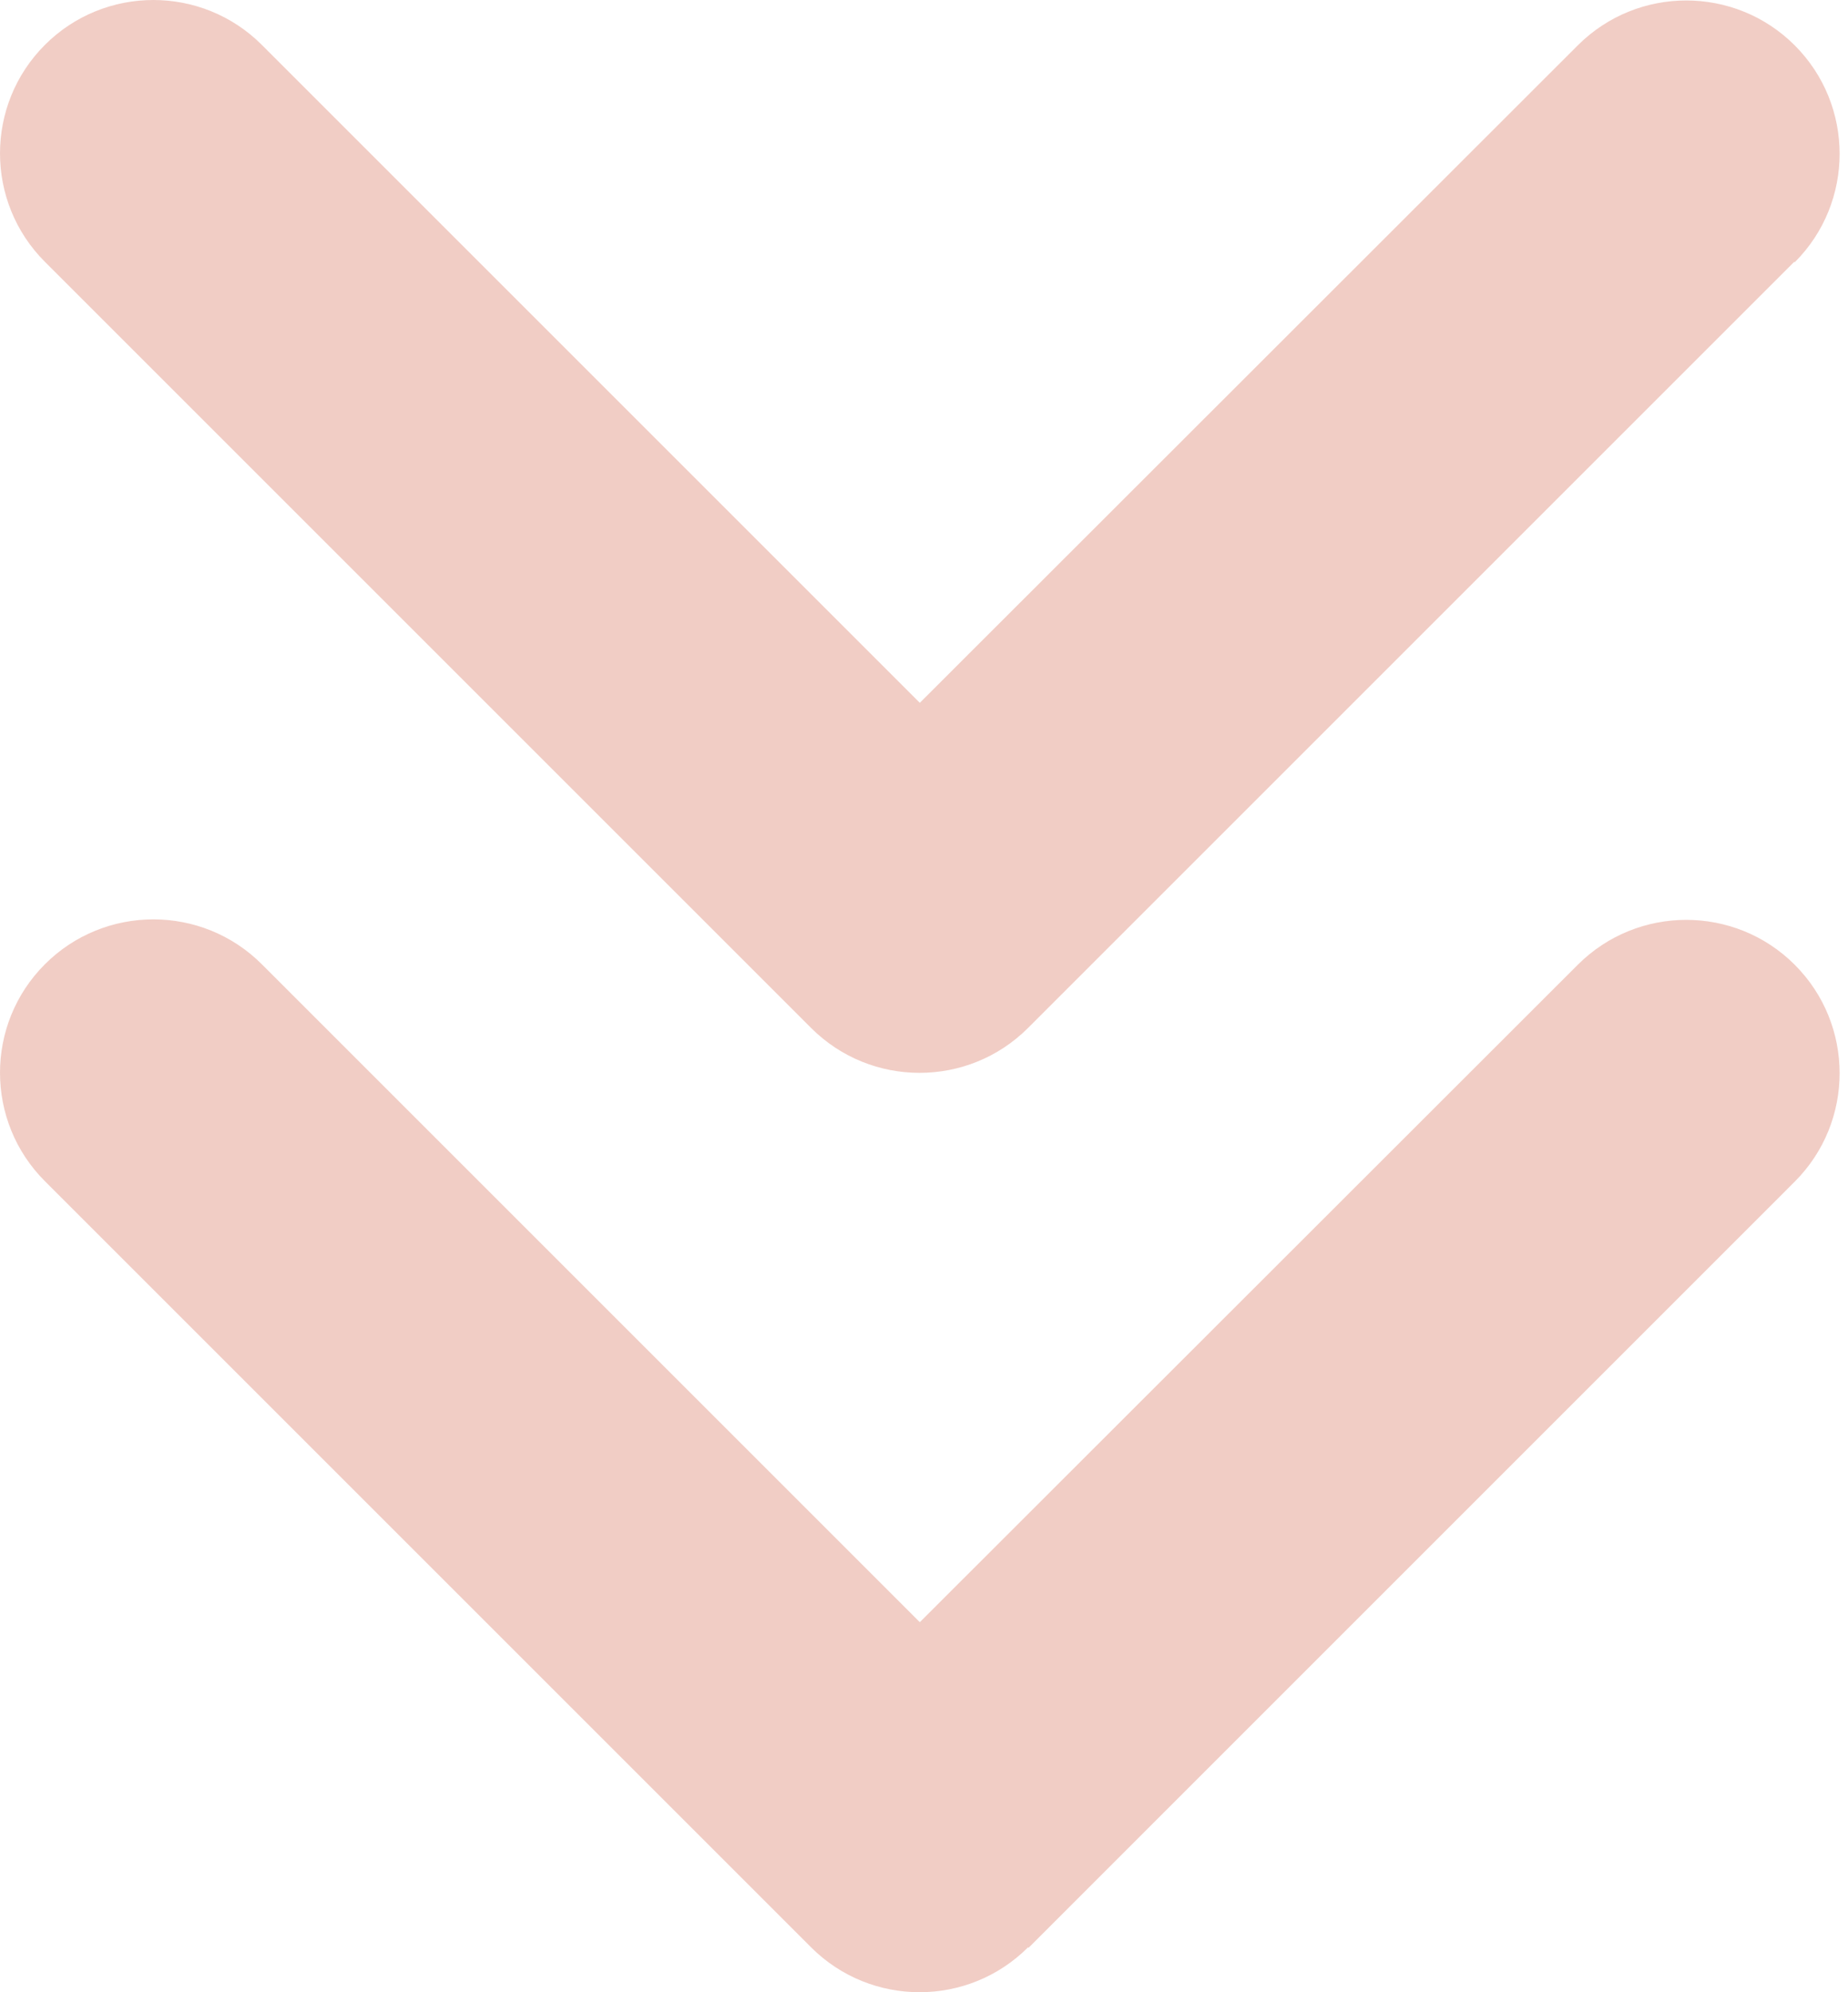 <svg width="64" height="69" viewBox="0 0 64 69" fill="none" xmlns="http://www.w3.org/2000/svg">
<path d="M35.603 67.445C33.53 69.518 30.163 69.518 28.09 67.445L1.555 40.91C-0.518 38.837 -0.518 35.47 1.555 33.397C3.628 31.324 6.995 31.324 9.068 33.397L31.855 56.184L54.642 33.414C56.715 31.341 60.082 31.341 62.155 33.414C64.228 35.487 64.228 38.853 62.155 40.926L35.62 67.462L35.603 67.445ZM62.138 9.068L35.603 35.603C33.53 37.676 30.163 37.676 28.09 35.603L1.555 9.068C-0.518 6.995 -0.518 3.628 1.555 1.555C3.628 -0.518 6.995 -0.518 9.068 1.555L31.855 24.342L54.642 1.571C56.715 -0.502 60.082 -0.502 62.155 1.571C64.228 3.644 64.228 7.011 62.155 9.084L62.138 9.068Z" fill="#D05338" fill-opacity="0.29"/>
</svg>
